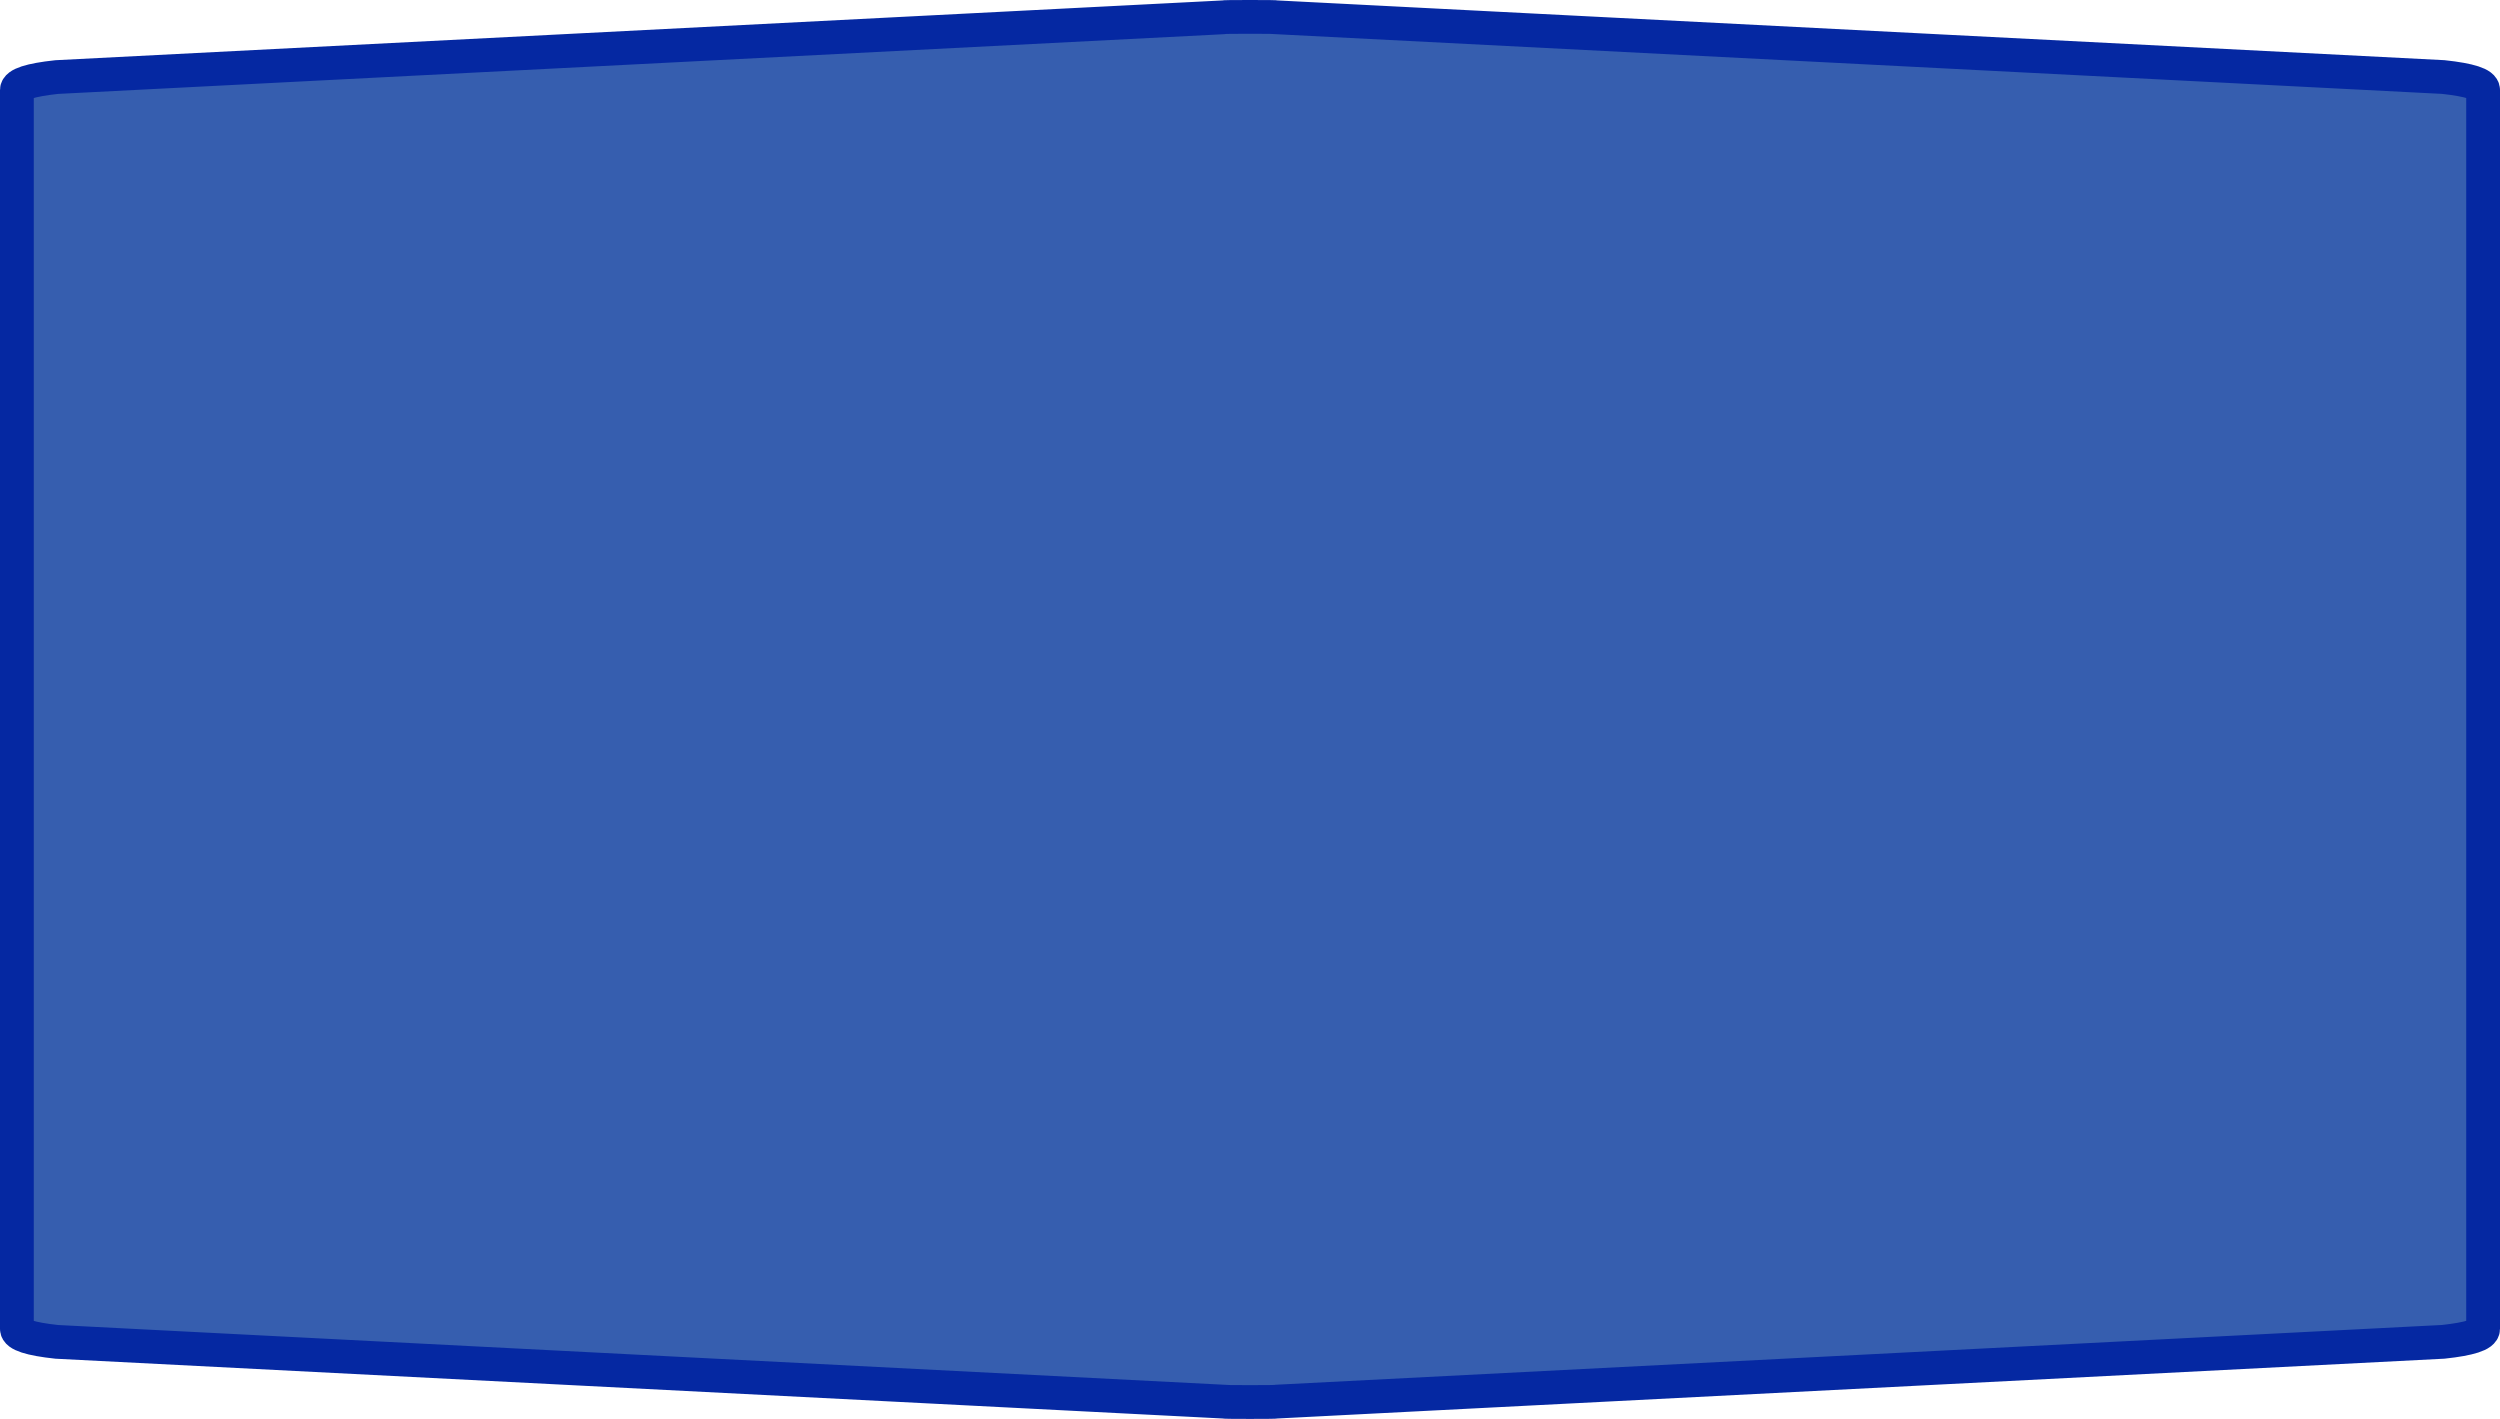 <?xml version="1.0" encoding="UTF-8" standalone="no"?>
<svg
   xmlns:dc="http://purl.org/dc/elements/1.1/"
   xmlns:cc="http://creativecommons.org/ns#"
   xmlns:rdf="http://www.w3.org/1999/02/22-rdf-syntax-ns#"
   xmlns:svg="http://www.w3.org/2000/svg"
   xmlns="http://www.w3.org/2000/svg"
   xmlns:sodipodi="http://sodipodi.sourceforge.net/DTD/sodipodi-0.dtd"
   xmlns:inkscape="http://www.inkscape.org/namespaces/inkscape"
   width="100%"
   height="100%"
   viewBox="0 0 74.0 42.0"
   id="svg2"
   version="1.1"
   inkscape:version="0.91 r13725"
   sodipodi:docname="autobahn_11x4.svg">
  <defs
     id="defs7" />
  <sodipodi:namedview
     pagecolor="#ffffff"
     bordercolor="#666666"
     borderopacity="1"
     objecttolerance="10"
     gridtolerance="10"
     guidetolerance="10"
     inkscape:pageopacity="0"
     inkscape:pageshadow="2"
     inkscape:window-width="1067"
     inkscape:window-height="627"
     id="namedview5"
     showgrid="false"
     inkscape:zoom="4.7702703"
     inkscape:cx="37"
     inkscape:cy="21"
     inkscape:window-x="579"
     inkscape:window-y="130"
     inkscape:window-maximized="0"
     inkscape:current-layer="svg2" />
  <path
     style="fill:#365eaf;fill-opacity:1;stroke:#0528a2;stroke-width:1;stroke-miterlimit:4;stroke-dasharray:none;stroke-opacity:1"
     d="m 37,0.5 c -0.523,0 -0.784,0.003 -0.784,0.012 L 1.679,2.281 C 0.894,2.366 0.5,2.494 0.5,2.664 c 0,12.224 0,24.448 0,36.672 0,0.17 0.394,0.298 1.179,0.383 L 36.216,41.488 c 0,0.009 0.261,0.012 0.784,0.012 0.523,0 0.784,-0.003 0.784,-0.012 l 34.537,-1.77 c 0.785,-0.085 1.179,-0.213 1.179,-0.383 0,-12.224 0,-24.448 0,-36.672 0,-0.17 -0.394,-0.298 -1.179,-0.383 L 37.784,0.512 c 0,-0.009 -0.261,-0.012 -0.784,-0.012 z"
     id="path6"
     inkscape:connector-curvature="0"
     sodipodi:nodetypes="sccccccsccccccs" />
</svg>
